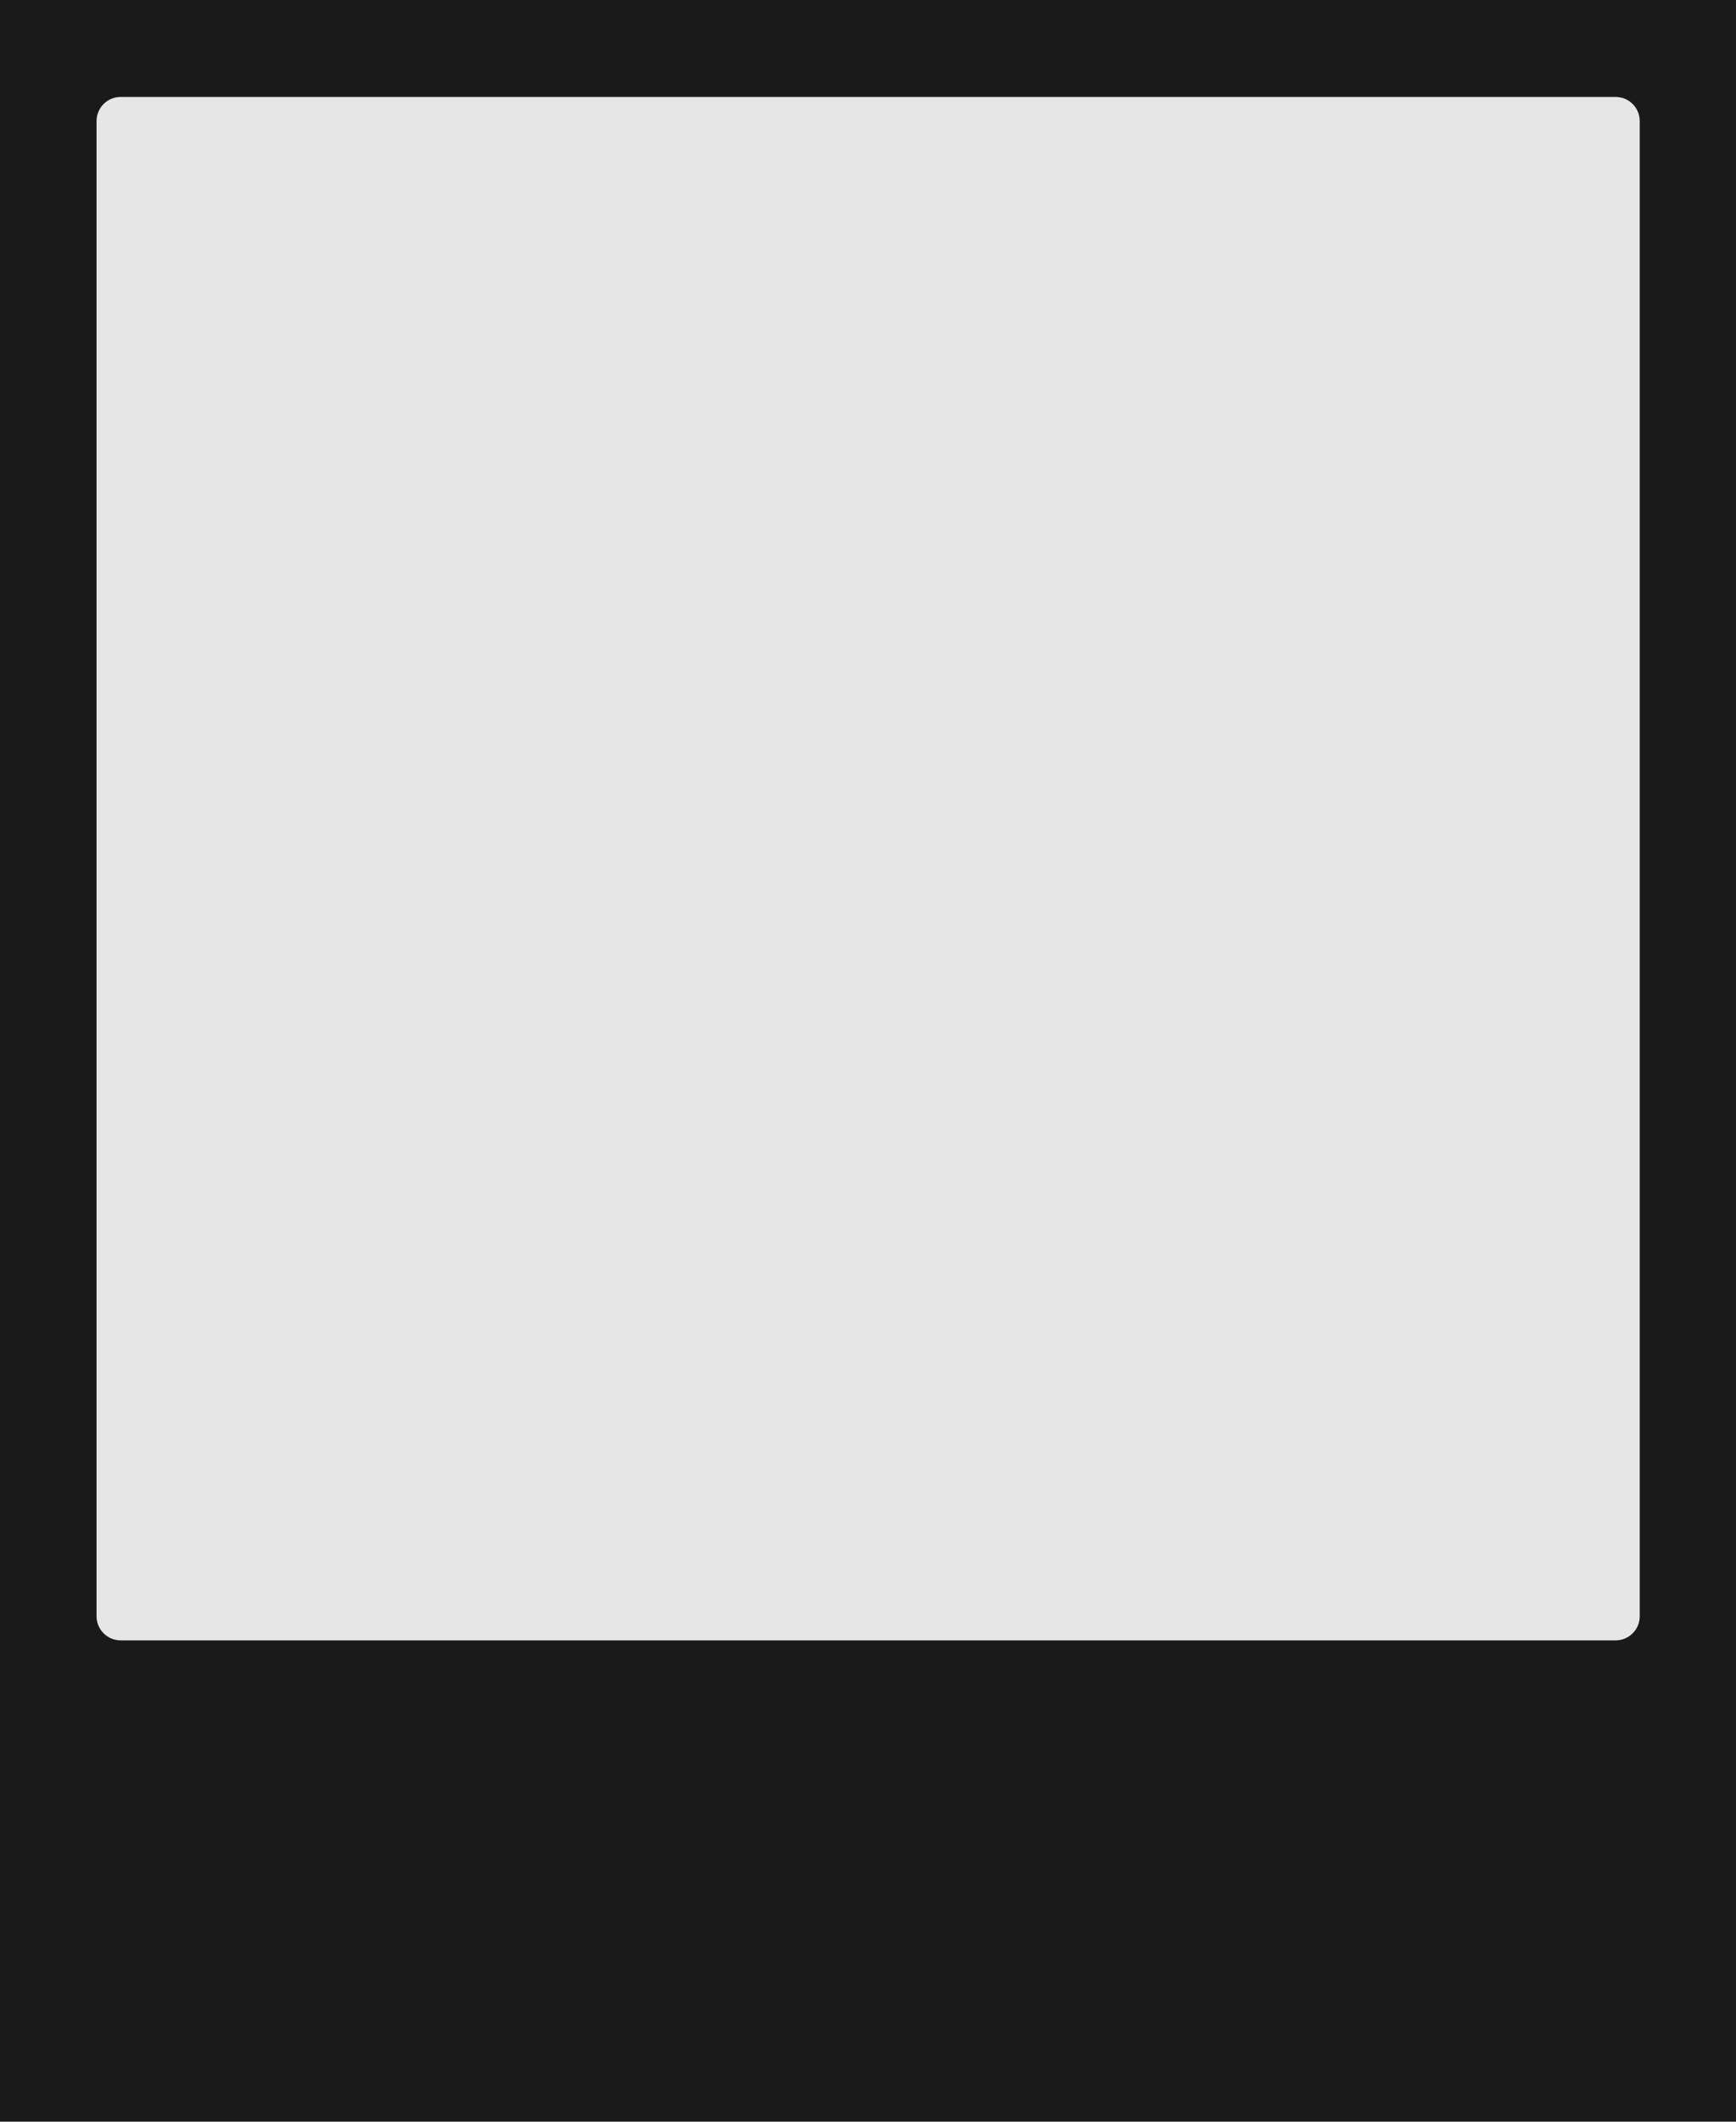 <?xml version="1.0" encoding="UTF-8" standalone="no"?>
<!DOCTYPE svg PUBLIC "-//W3C//DTD SVG 1.1//EN" "http://www.w3.org/Graphics/SVG/1.1/DTD/svg11.dtd">
<svg width="100%" height="100%" viewBox="0 0 2304 2816" version="1.1" xmlns="http://www.w3.org/2000/svg" xmlns:xlink="http://www.w3.org/1999/xlink" xml:space="preserve" xmlns:serif="http://www.serif.com/" style="fill-rule:evenodd;clip-rule:evenodd;stroke-linejoin:round;stroke-miterlimit:2;">
    <g transform="matrix(1,0,0,1,-2370,0)">
        <g transform="matrix(1,0,0,1.006,-0.667,-3.12639e-13)">
            <g id="polaroid-positive" transform="matrix(1,0,0,1,1939.52,-347.902)">
                <g id="rect2304x2800" transform="matrix(6.978,0,0,7.731,-2451.19,-2110.93)">
                    <rect x="413.06" y="318.05" width="330.18" height="362.18" style="fill:rgb(26,26,26);"/>
                </g>
                <g id="square2048" transform="matrix(6.682,0,0,6.598,-2279.83,-1689.66)">
                    <path d="M731.4,333.016C731.4,331.739 730.896,330.514 729.999,329.611C729.102,328.707 727.885,328.2 726.616,328.2L429.674,328.2C428.405,328.2 427.188,328.707 426.291,329.611C425.394,330.514 424.89,331.739 424.89,333.016L424.89,632.004C424.89,633.281 425.394,634.506 426.291,635.409C427.188,636.313 428.405,636.82 429.674,636.82L726.616,636.82C727.885,636.82 729.102,636.313 729.999,635.409C730.896,634.506 731.4,633.281 731.4,632.004L731.4,333.016Z" style="fill:rgb(230,230,230);"/>
                </g>
            </g>
        </g>
    </g>
</svg>
